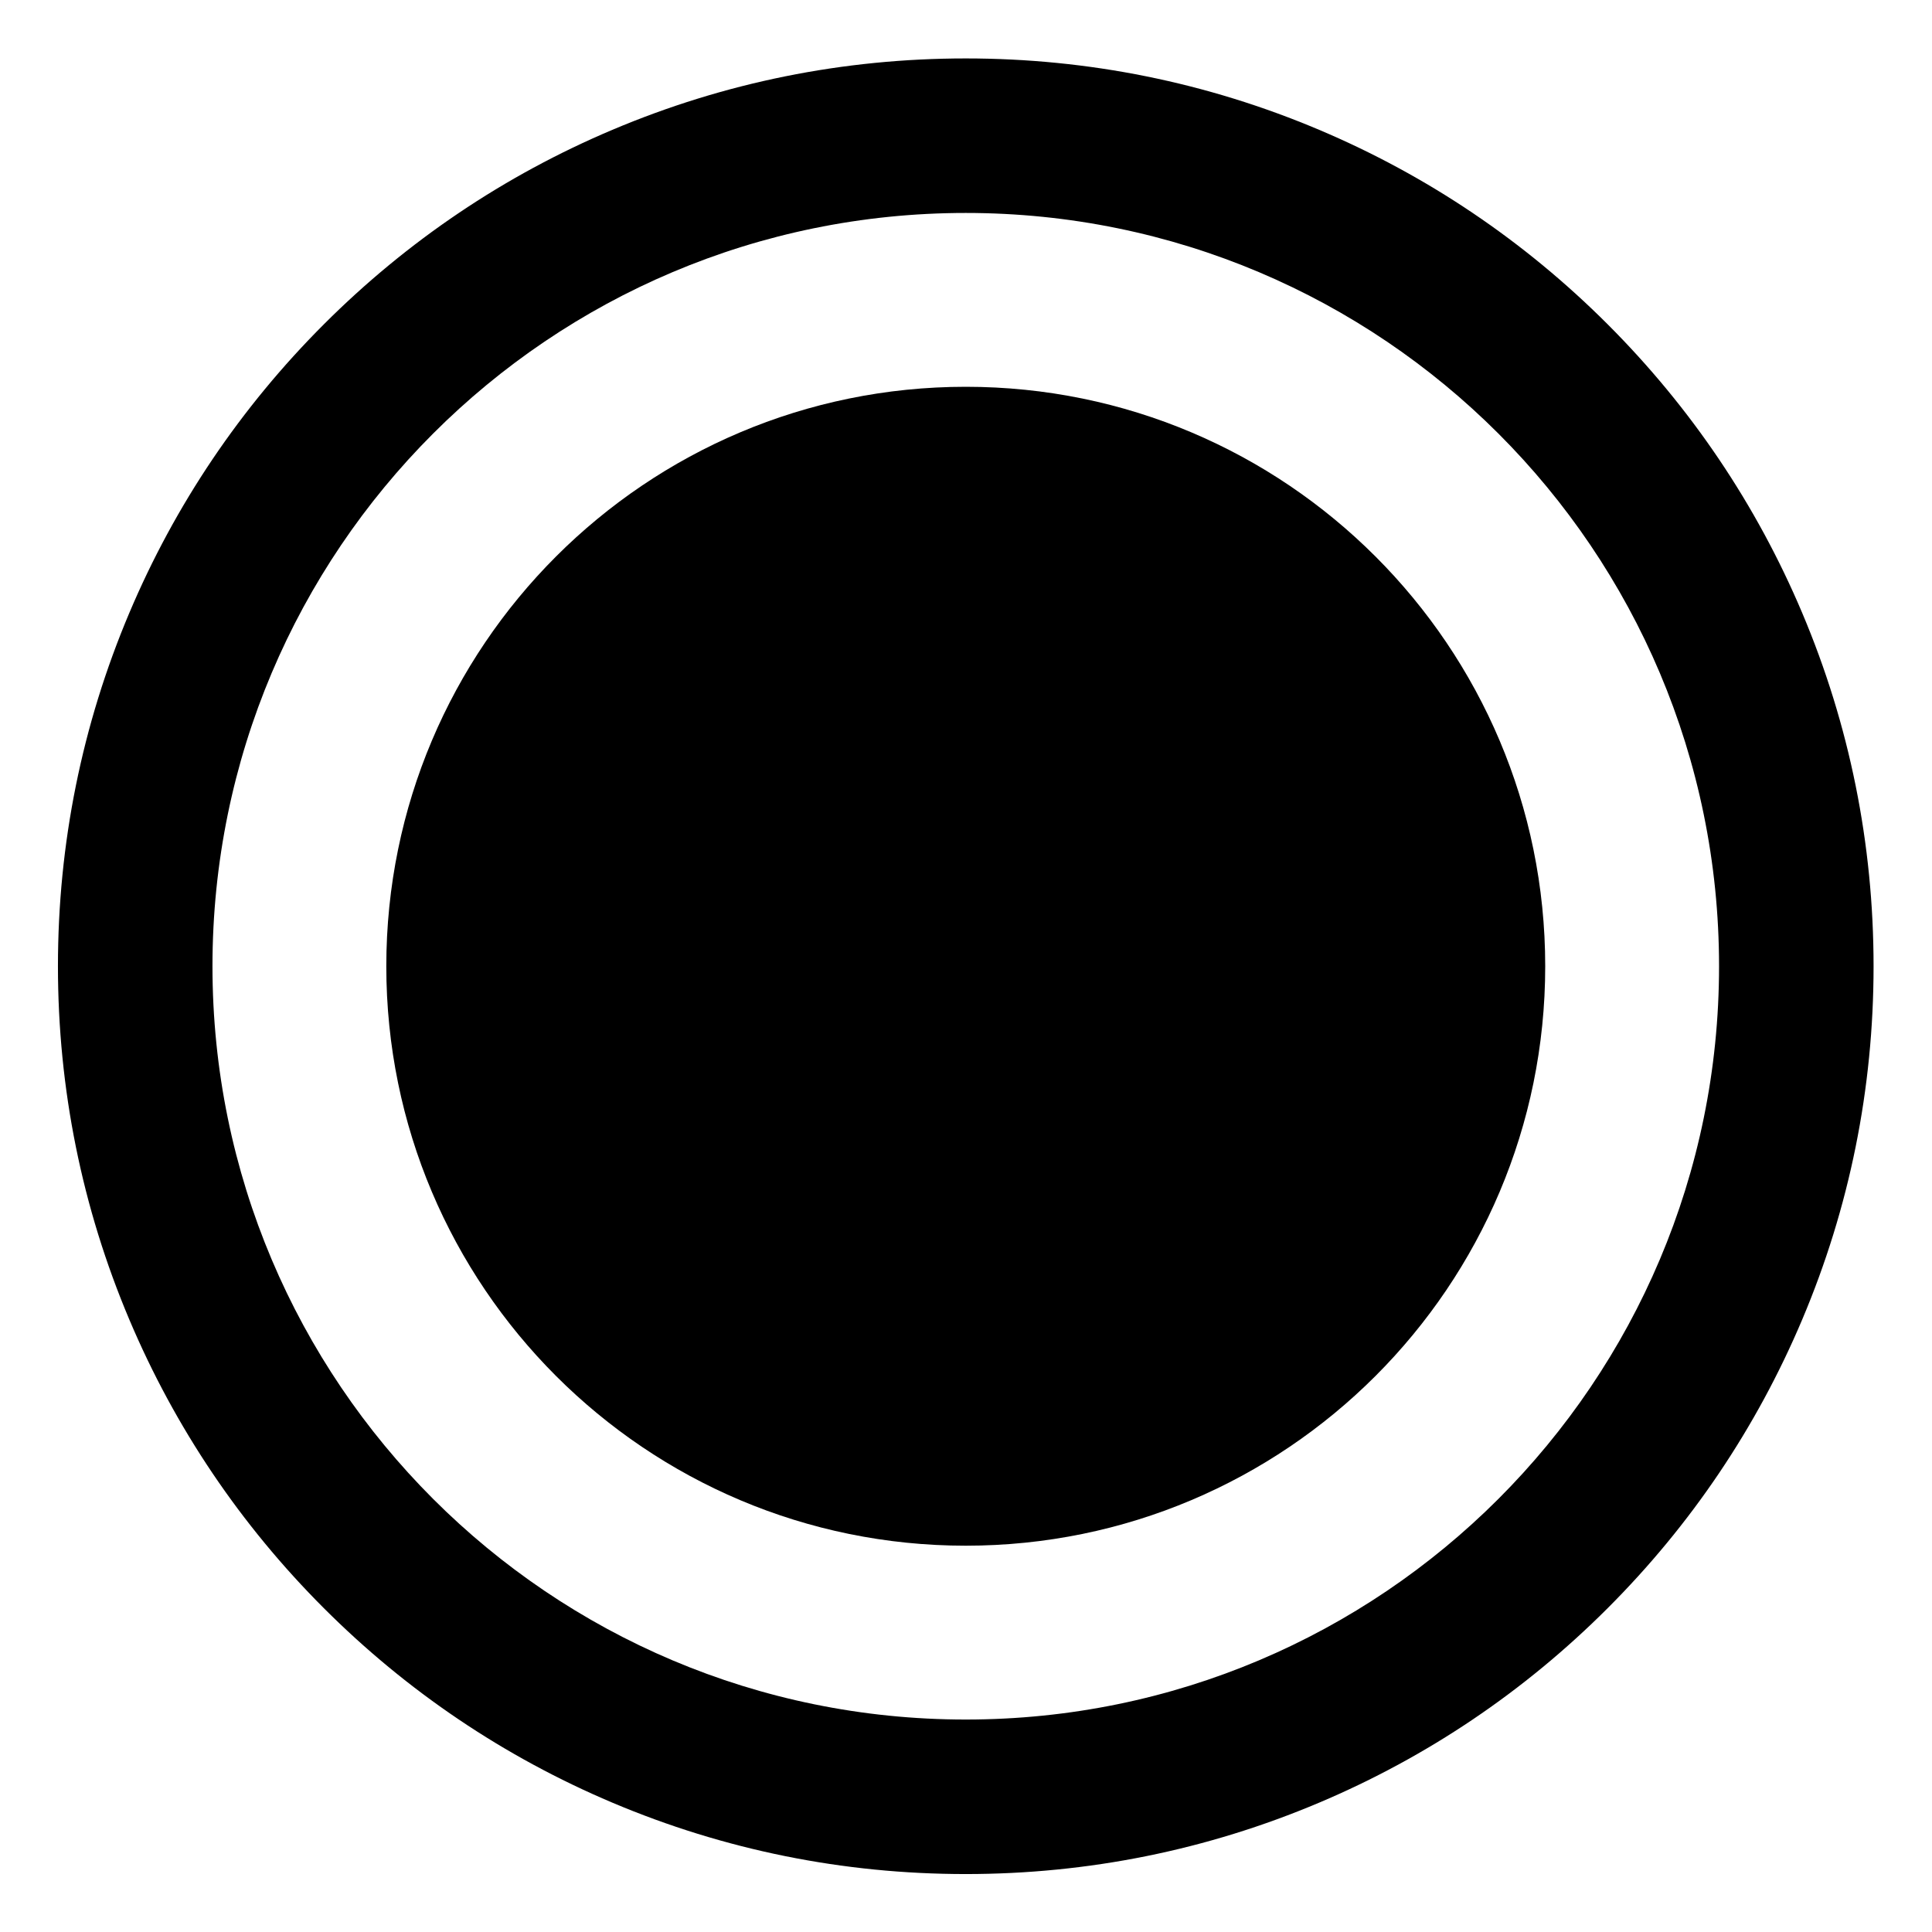 <svg xmlns="http://www.w3.org/2000/svg" xml:space="preserve" viewBox="0 0 666.667 666.667"><defs><clipPath id="a" clipPathUnits="userSpaceOnUse"><path d="M0 500h500V0H0Z"/></clipPath></defs><g clip-path="url(#a)" transform="matrix(1.333 0 0 -1.333 0 666.667)"><path d="M0 0c-71.682 0-130 58.317-130 130 0 71.682 58.318 130 130 130 71.683 0 130-58.318 130-130C130 58.317 71.683 0 0 0" style="fill-opacity:1;fill-rule:nonzero;stroke:none" transform="translate(250 120)"/><path d="M0 0c-82.843 0-150-67.157-150-150S-82.843-300 0-300s150 67.157 150 150S82.843 0 0 0m0-40c29.382 0 57.006-11.442 77.781-32.218C98.558-92.995 110-120.618 110-150c0-29.382-11.442-57.006-32.219-77.781C57.006-248.558 29.382-260 0-260c-29.382 0-57.005 11.442-77.782 32.219C-98.558-207.006-110-179.382-110-150c0 29.382 11.442 57.005 32.218 77.782C-57.005-51.442-29.382-40 0-40" style="fill-opacity:1;fill-rule:nonzero;stroke:none" transform="translate(250 400)"/><path d="M0 0c-31.707 0-62.487-6.219-91.485-18.484-27.989-11.838-53.116-28.777-74.685-50.346-21.569-21.569-38.508-46.697-50.346-74.685C-228.781-172.513-235-203.293-235-235s6.219-62.487 18.484-91.484c11.838-27.99 28.777-53.117 50.346-74.686 21.569-21.569 46.696-38.508 74.685-50.347C-62.487-463.781-31.707-470 0-470s62.487 6.219 91.484 18.483c27.99 11.839 53.117 28.778 74.686 50.347 21.569 21.569 38.508 46.696 50.347 74.686C228.781-297.487 235-266.707 235-235c0 31.707-6.219 62.487-18.483 91.485-11.839 27.988-28.778 53.116-50.347 74.685-21.569 21.569-46.696 38.508-74.686 50.346C62.487-6.219 31.707 0 0 0m0-40c107.695 0 195-87.305 195-195S107.695-430 0-430c-107.696 0-195 87.305-195 195S-107.696-40 0-40" style="fill-opacity:1;fill-rule:nonzero;stroke:none" transform="translate(250 485)"/></g></svg>